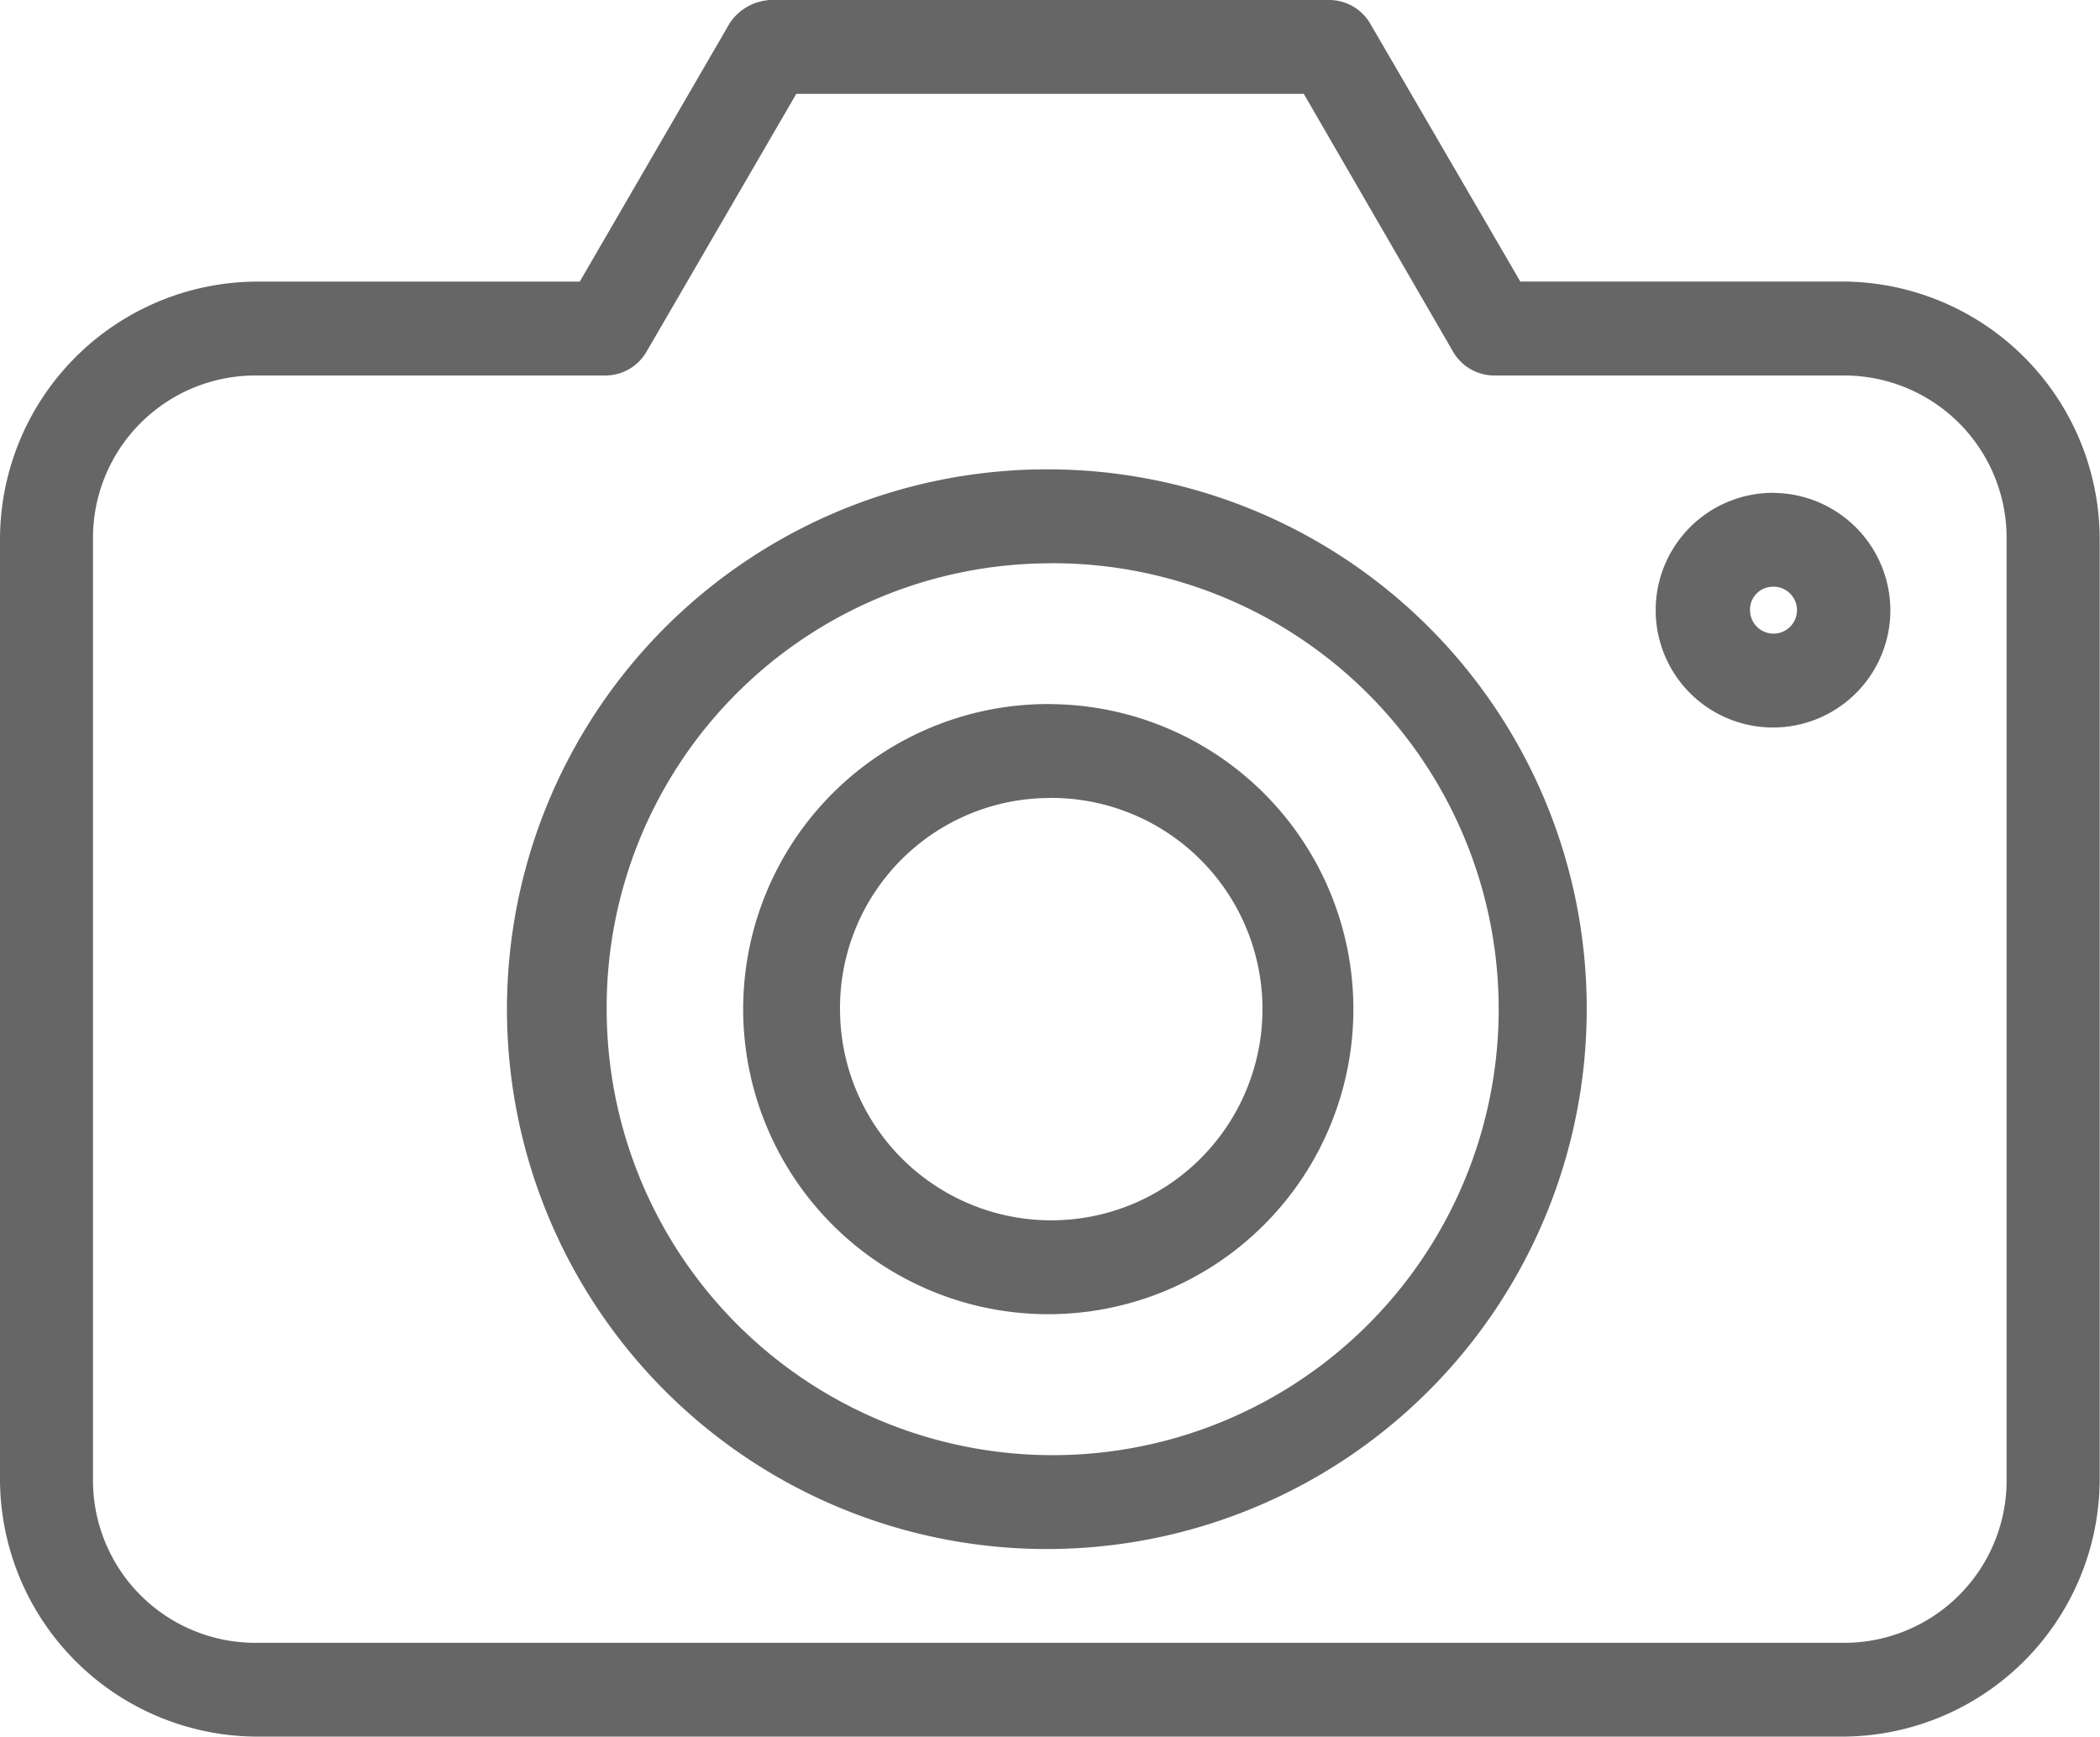 <svg xmlns="http://www.w3.org/2000/svg" width="26.217" height="21.684" viewBox="0 0 26.217 21.684">
  <g id="camera" transform="translate(-89 -892.468)">
    <g id="noun_Camera_757300" transform="translate(89 892.468)">
      <g id="Group_40482" data-name="Group 40482" transform="translate(0 0)">
        <path id="Path_108999" data-name="Path 108999" d="M14.613,965.362a.652.652,0,0,0-.5.284l-1.875,3.232H8.2A3.22,3.22,0,0,0,5,972.1v11.721a3.22,3.22,0,0,0,3.2,3.223H28.013a3.22,3.22,0,0,0,3.2-3.223V972.1a3.22,3.22,0,0,0-3.2-3.223H23.98L22.1,965.646a.594.594,0,0,0-.5-.284Zm.328,1.172h6.336l1.866,3.223a.594.594,0,0,0,.5.293h4.369a2.028,2.028,0,0,1,2.039,2.051v11.721a2.028,2.028,0,0,1-2.039,2.051H8.2a2.028,2.028,0,0,1-2.039-2.051V972.1A2.028,2.028,0,0,1,8.2,970.05h4.369a.594.594,0,0,0,.5-.293Zm3.168,4.688a6.74,6.74,0,1,0,6.7,6.74A6.729,6.729,0,0,0,18.108,971.222Zm9.03.293A1.465,1.465,0,1,0,28.6,972.98,1.47,1.47,0,0,0,27.139,971.516Zm-9.03.879a5.568,5.568,0,1,1-5.535,5.567A5.542,5.542,0,0,1,18.108,972.395Zm9.03.293a.293.293,0,1,1-.291.293A.284.284,0,0,1,27.139,972.688Zm-9.03,1.465a3.809,3.809,0,1,0,3.787,3.809A3.807,3.807,0,0,0,18.108,974.153Zm0,1.172a2.637,2.637,0,1,1-2.622,2.637A2.621,2.621,0,0,1,18.108,975.325Z" transform="translate(-5 -965.362)" fill="#666"/>
      </g>
    </g>
  </g>
</svg>
